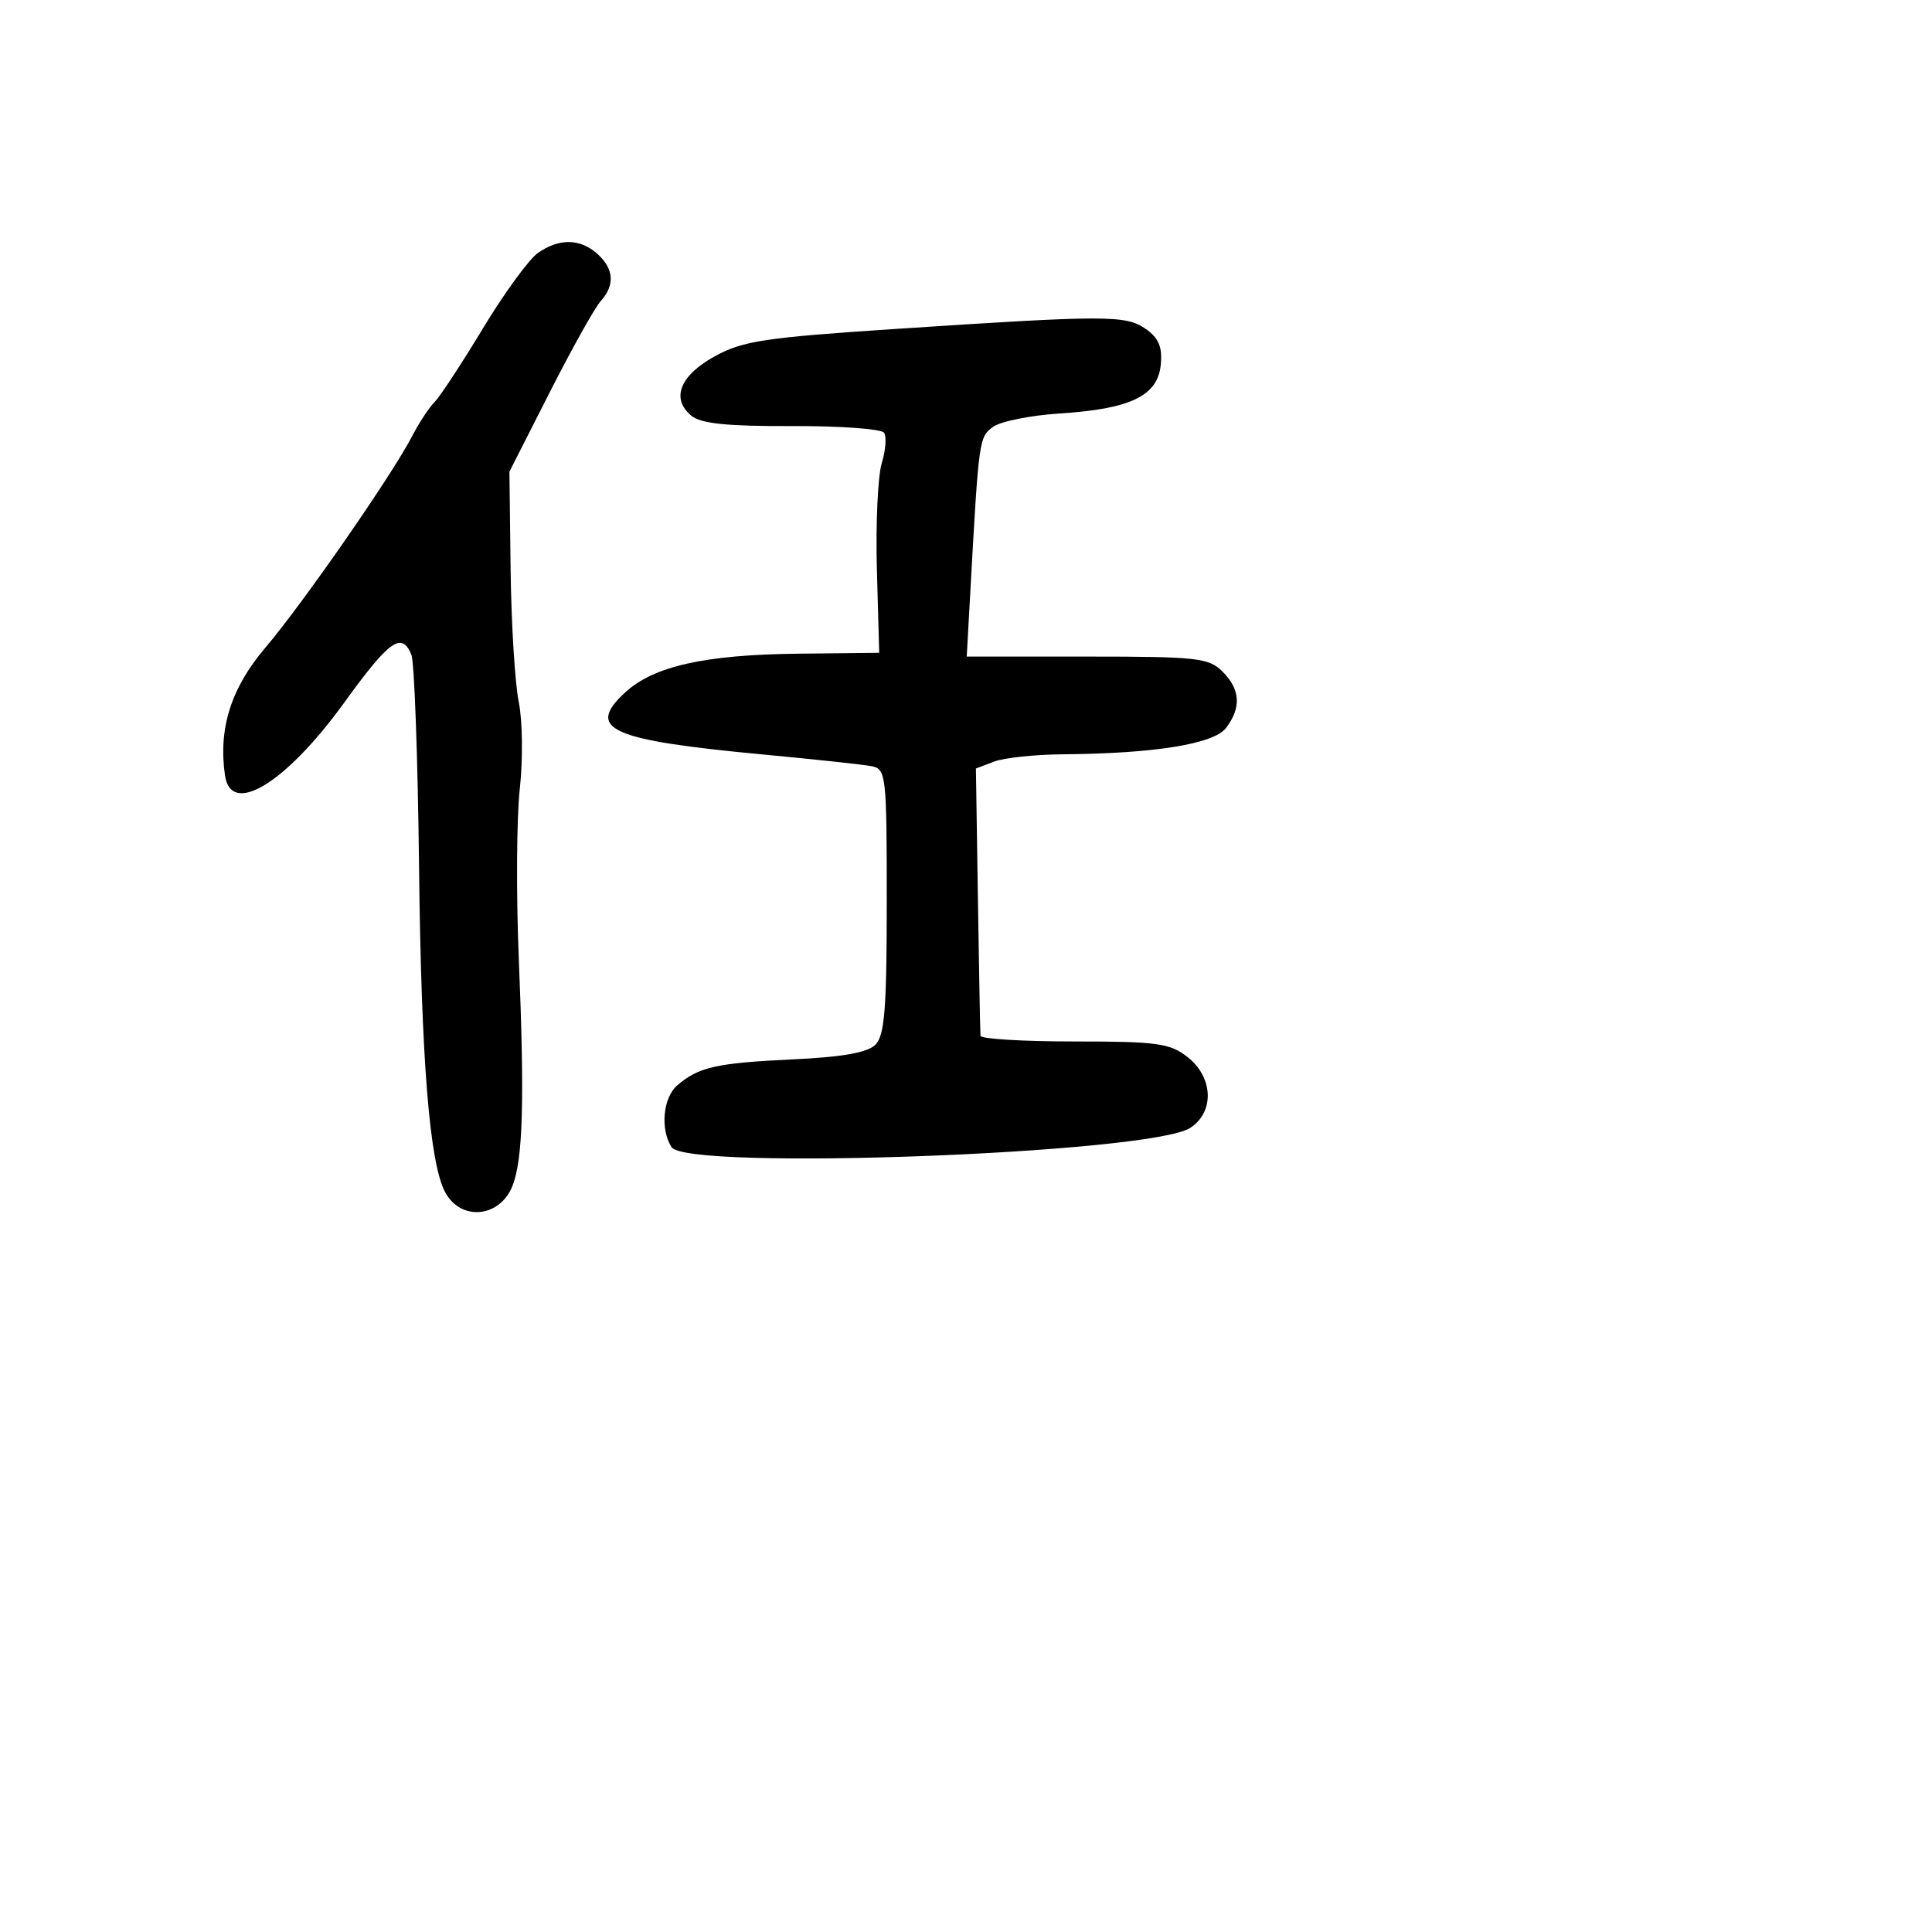 <svg xmlns="http://www.w3.org/2000/svg" width="256" height="256" viewBox="0 0 256 256" version="1.1">
	<path d="M 71.279 33.517 C 70.088 34.351, 66.811 38.846, 63.996 43.506 C 61.182 48.166, 58.289 52.568, 57.569 53.288 C 56.849 54.008, 55.506 56.055, 54.585 57.835 C 51.926 62.978, 40.113 79.996, 35.152 85.830 C 30.609 91.174, 28.913 96.548, 29.813 102.750 C 30.609 108.236, 37.881 103.790, 45.626 93.081 C 51.594 84.829, 53.233 83.661, 54.508 86.750 C 54.906 87.713, 55.365 100.425, 55.528 115 C 55.814 140.414, 56.914 154.102, 58.980 157.963 C 61.053 161.837, 66.213 161.369, 67.897 157.155 C 69.301 153.642, 69.521 145.774, 68.742 127 C 68.389 118.475, 68.449 108.356, 68.876 104.512 C 69.304 100.667, 69.241 95.495, 68.737 93.012 C 68.233 90.531, 67.748 82.650, 67.660 75.500 L 67.500 62.500 72.831 52 C 75.764 46.225, 78.801 40.790, 79.581 39.921 C 81.505 37.781, 81.364 35.640, 79.171 33.655 C 76.893 31.593, 74.096 31.544, 71.279 33.517 M 118.717 43.582 C 101.351 44.727, 98.420 45.170, 94.717 47.208 C 90.082 49.760, 88.874 52.822, 91.609 55.088 C 92.869 56.131, 96.341 56.489, 104.907 56.456 C 111.283 56.432, 116.789 56.830, 117.142 57.340 C 117.495 57.850, 117.357 59.670, 116.835 61.384 C 116.314 63.098, 116.025 69.450, 116.193 75.500 L 116.500 86.500 105.759 86.617 C 93.365 86.753, 86.612 88.268, 82.825 91.762 C 77.576 96.606, 80.817 98.069, 101 99.963 C 107.875 100.609, 114.400 101.312, 115.500 101.526 C 117.409 101.897, 117.500 102.711, 117.500 119.421 C 117.500 133.658, 117.220 137.209, 115.998 138.430 C 114.949 139.479, 111.634 140.066, 104.998 140.376 C 94.955 140.846, 92.573 141.382, 89.750 143.807 C 87.853 145.436, 87.461 149.598, 88.978 152 C 90.972 155.157, 152.495 152.871, 157.722 149.446 C 160.947 147.334, 160.772 142.753, 157.365 140.073 C 155.022 138.230, 153.360 138, 142.365 138 C 135.564 138, 129.965 137.662, 129.922 137.250 C 129.879 136.838, 129.724 128.700, 129.579 119.166 L 129.314 101.831 131.722 100.916 C 133.046 100.412, 137.138 99.977, 140.815 99.949 C 152.980 99.855, 160.849 98.583, 162.463 96.449 C 164.503 93.751, 164.354 91.354, 162 89 C 160.167 87.167, 158.667 87, 144.049 87 L 128.097 87 128.582 78.250 C 129.697 58.145, 129.728 57.919, 131.588 56.559 C 132.582 55.832, 136.578 55.033, 140.467 54.784 C 149.817 54.184, 153.406 52.449, 153.806 48.339 C 154.035 45.983, 153.540 44.791, 151.834 43.596 C 149.182 41.739, 146.692 41.738, 118.717 43.582" stroke="none" fill="black" fill-rule="evenodd"/>
</svg>